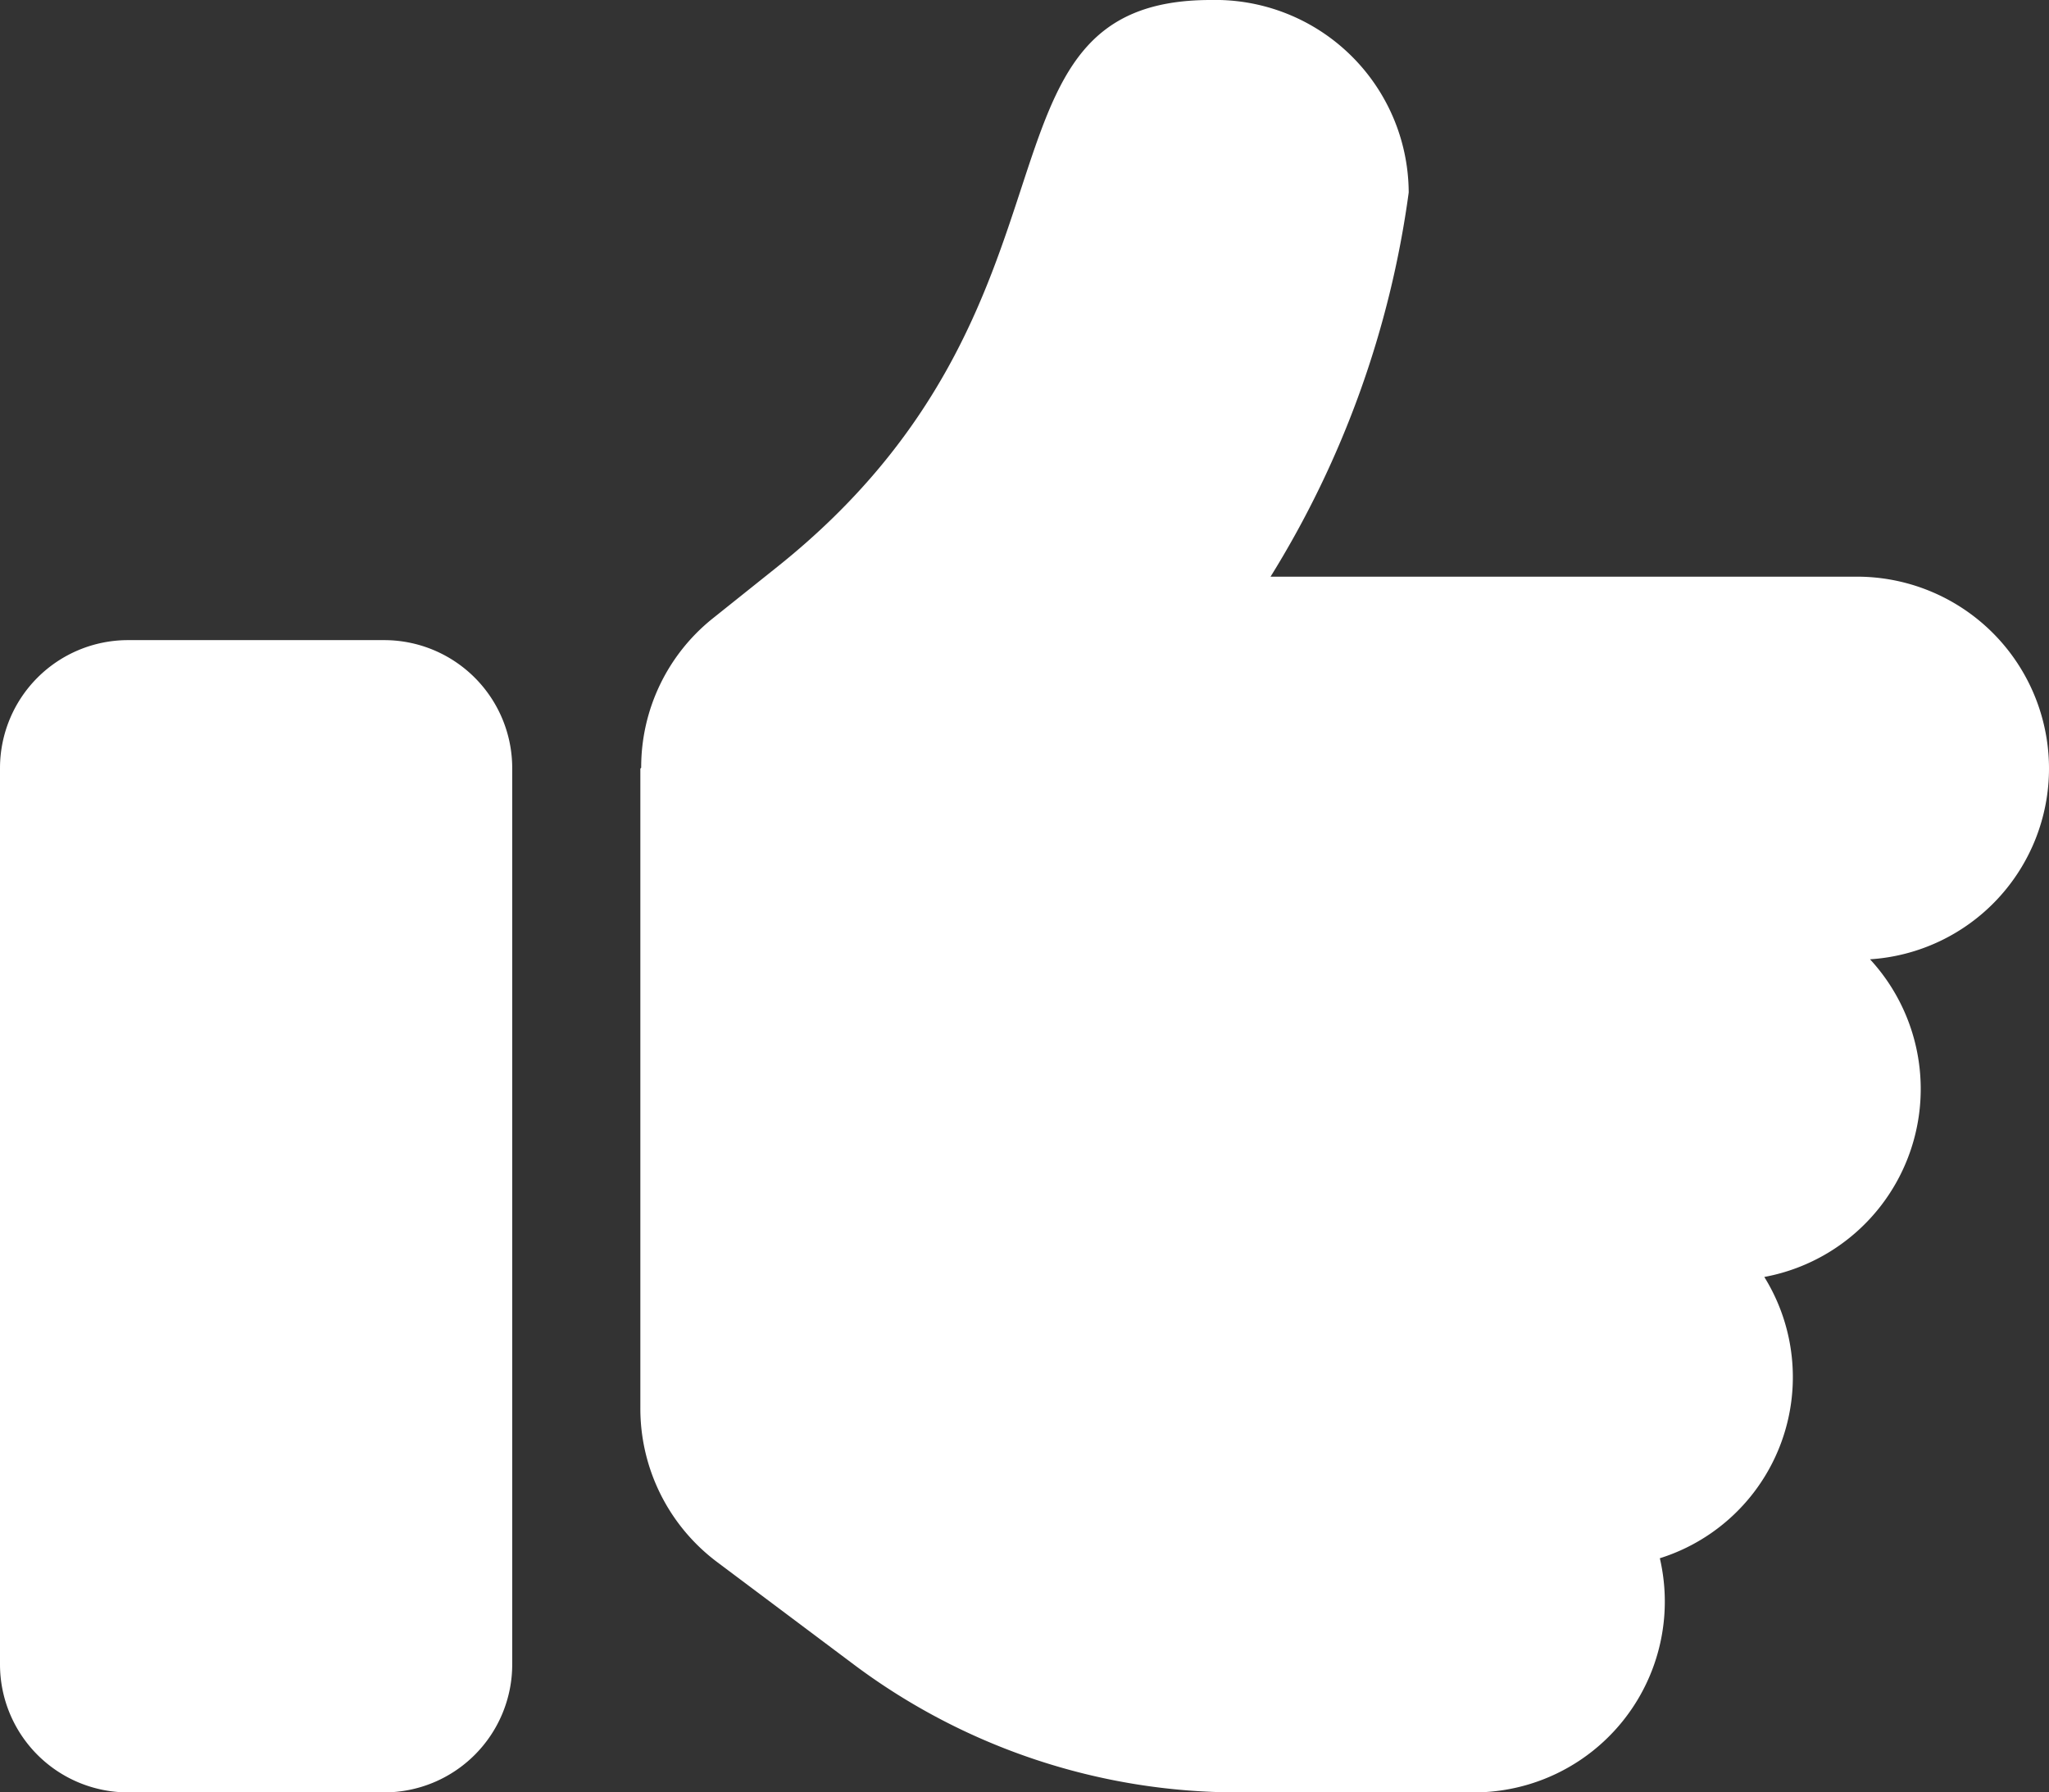 <svg xmlns="http://www.w3.org/2000/svg" width="34.286" height="30" viewBox="0 0 34.286 30">
  <rect x="0" y="0" width="34.286" height="30" fill="#333333" stroke="none"/>
  <path id="thumbs-up" d="M8.571,59.857v-15a2.143,2.143,0,0,0-2.143-2.143H2.143A2.143,2.143,0,0,0,0,44.857v15A2.143,2.143,0,0,0,2.143,62H6.429A2.143,2.143,0,0,0,8.571,59.857ZM34.286,44.865a3.213,3.213,0,0,0-3.214-3.213H21.26a16.347,16.347,0,0,0,2.312-6.43A3.237,3.237,0,0,0,20.259,32c-4.227,0-1.765,5.1-7.247,9.483l-1.091.872a3.19,3.19,0,0,0-1.192,2.495l-.014.014v10.71A3.212,3.212,0,0,0,12,58.145l2.286,1.714A10.714,10.714,0,0,0,20.713,62h3.93a3.194,3.194,0,0,0,3.131-3.919,3.178,3.178,0,0,0,1.748-4.708,3.2,3.2,0,0,0,1.769-5.317A3.2,3.2,0,0,0,34.286,44.865Z" transform="translate(0 -32)" fill="#fff"/>
</svg>
